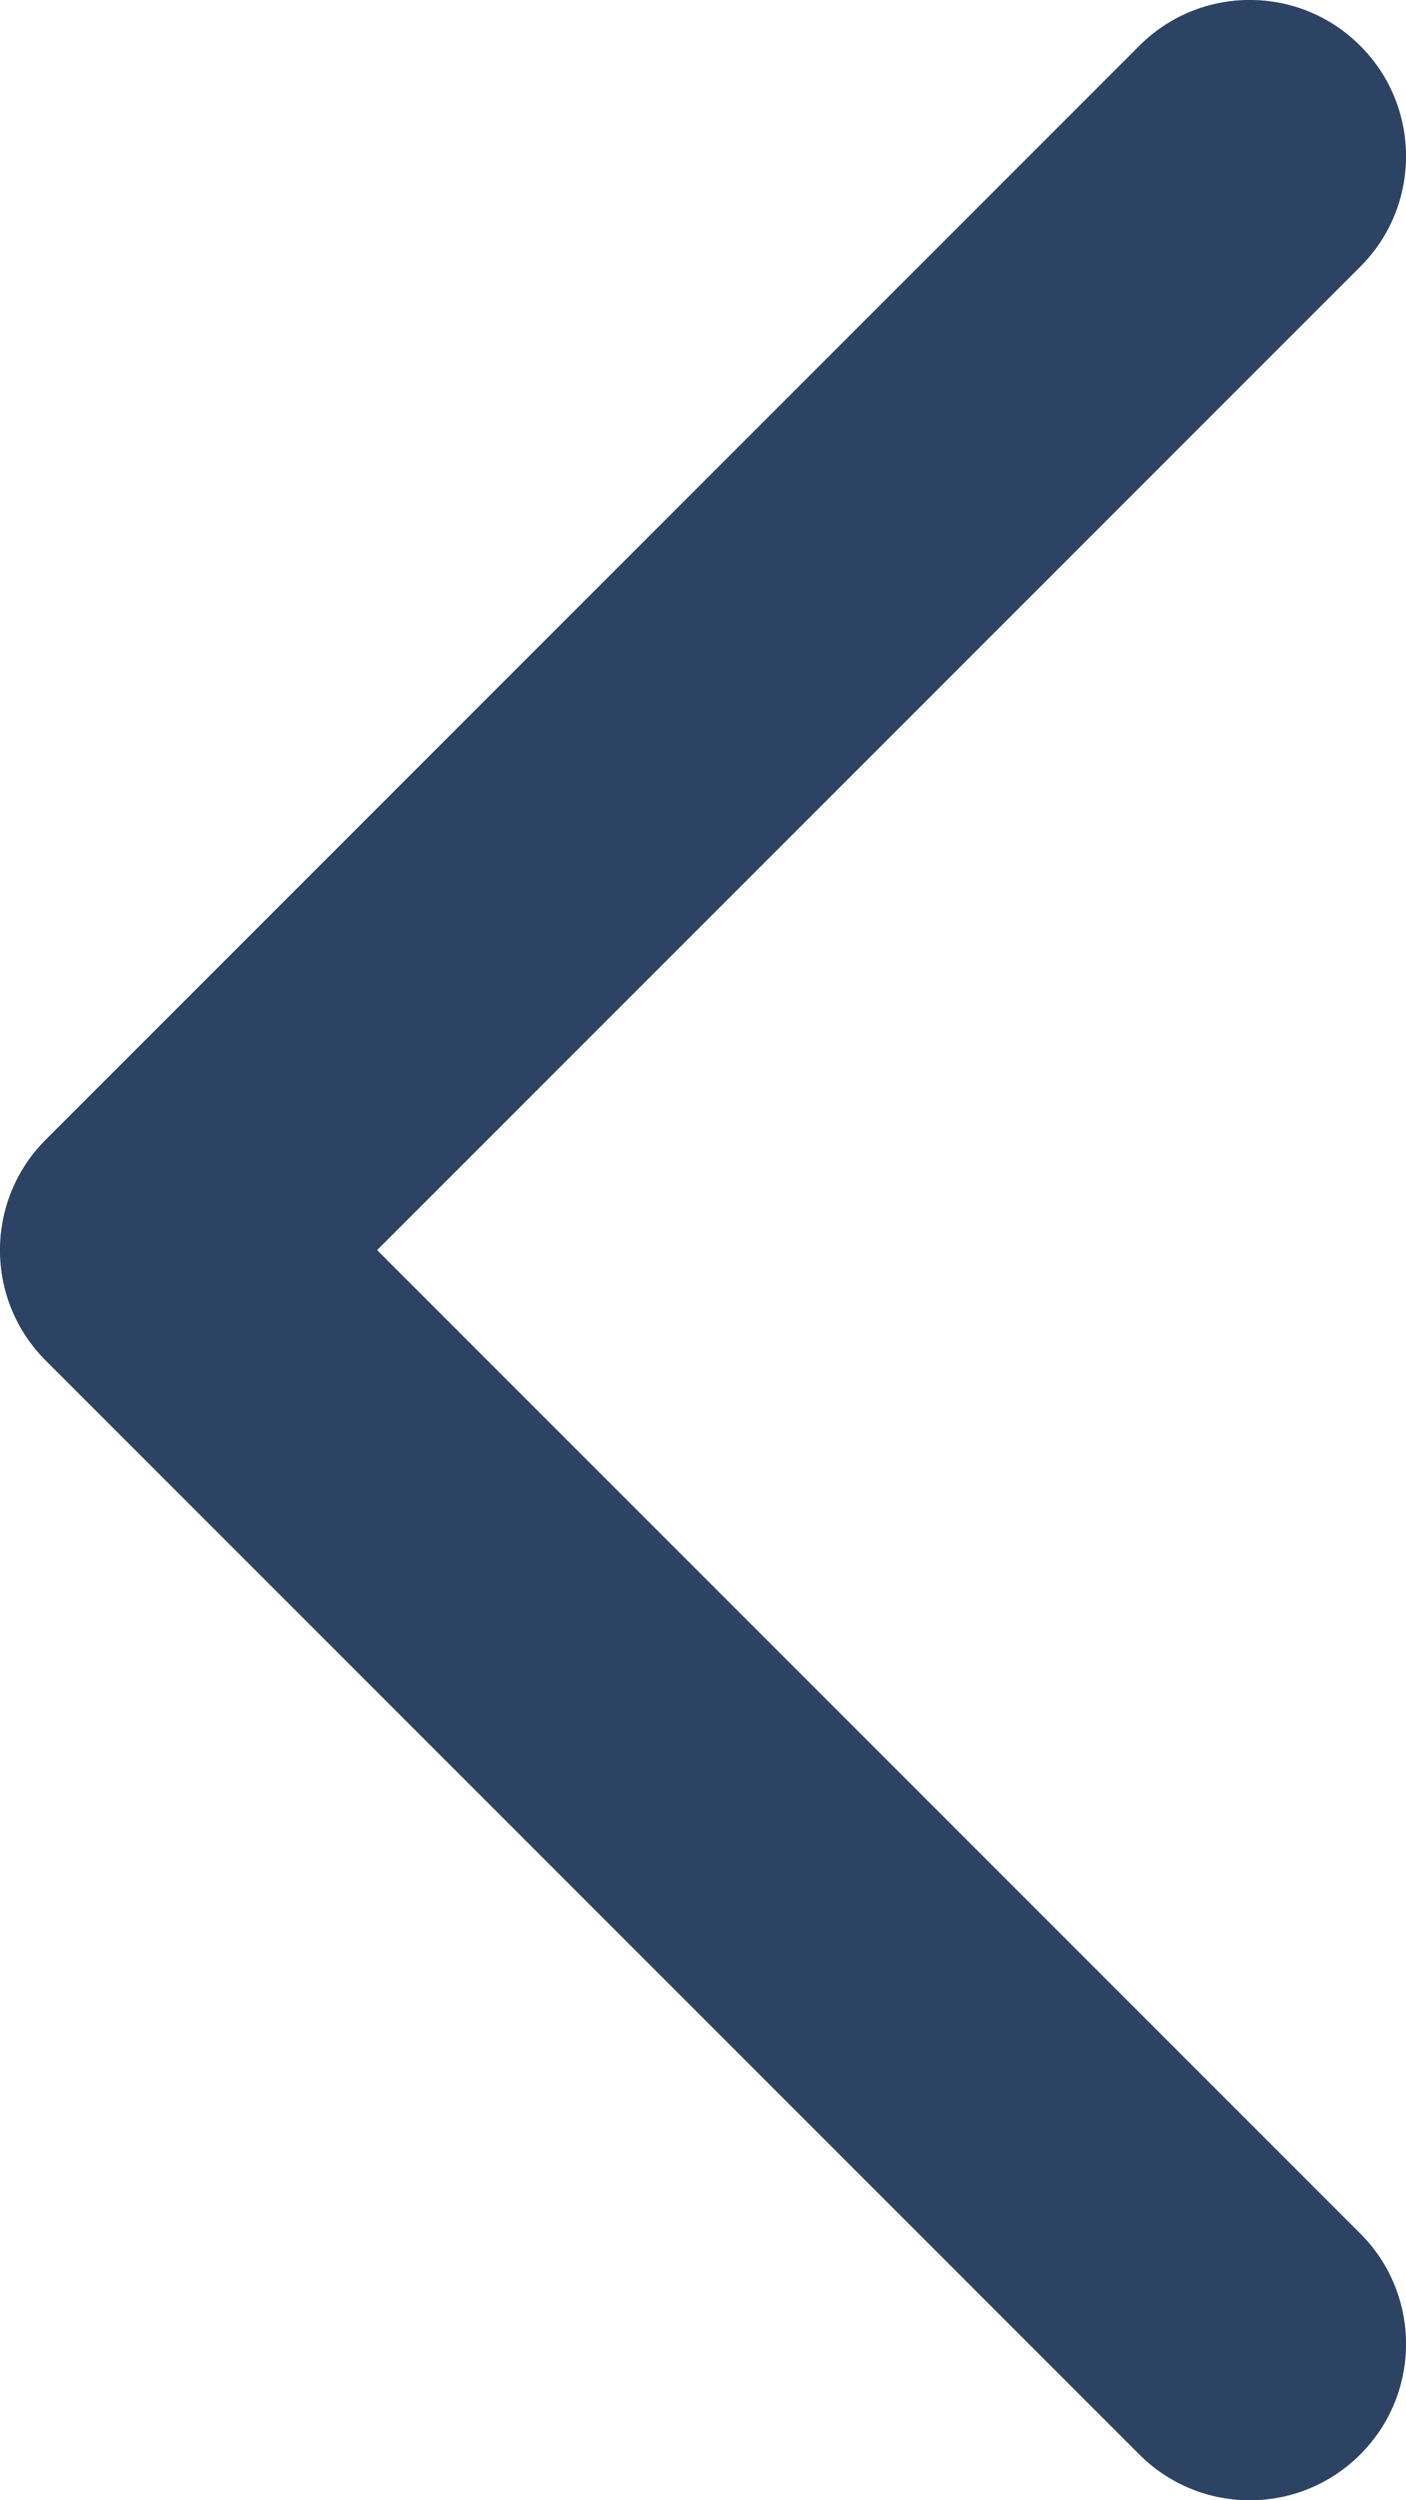 <svg width="9" height="16" viewBox="0 0 9 16" fill="none" xmlns="http://www.w3.org/2000/svg">
<path d="M8.707 15.707C9.098 15.317 9.098 14.683 8.707 14.293L2.414 8L8.707 1.707C9.098 1.317 9.098 0.683 8.707 0.293C8.317 -0.098 7.683 -0.098 7.293 0.293L0.293 7.293C-0.098 7.683 -0.098 8.317 0.293 8.707L7.293 15.707C7.683 16.098 8.317 16.098 8.707 15.707Z" fill="#2C4364"/>
</svg>

